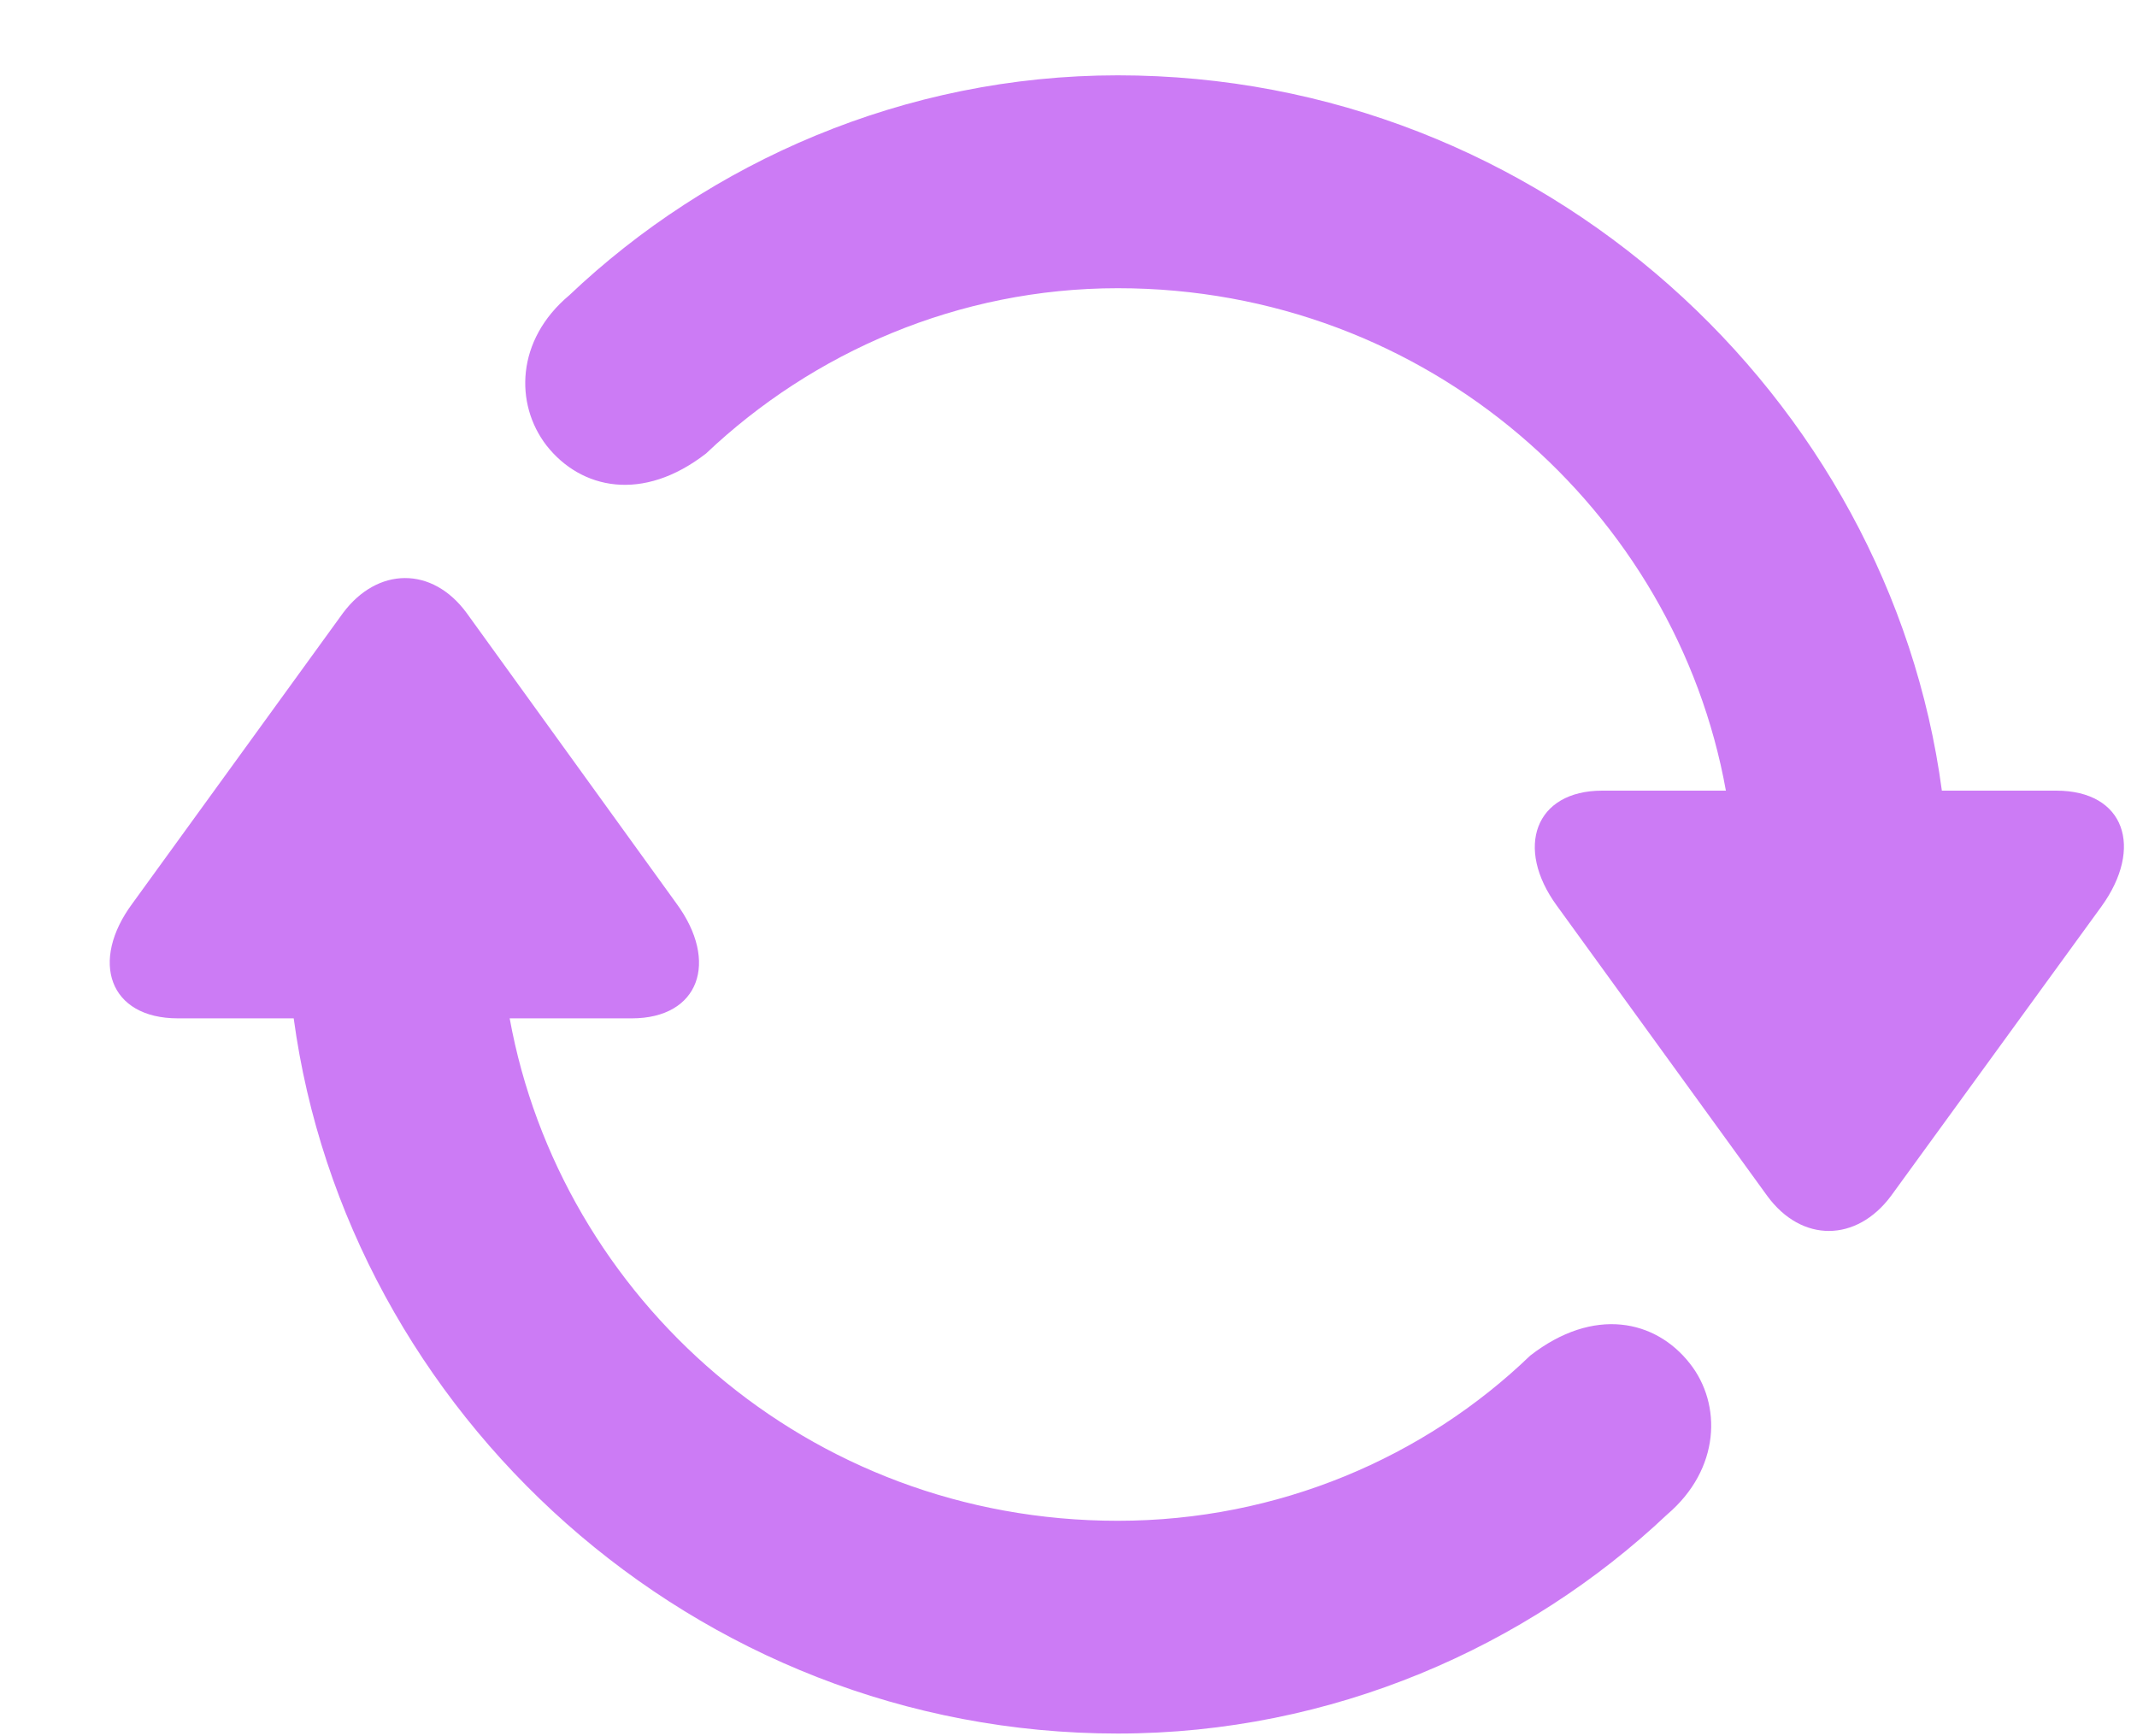 <svg width="16" height="13" viewBox="0 0 16 13" fill="none" xmlns="http://www.w3.org/2000/svg">
<path d="M15.395 5.92H14.539C14.146 2.973 11.551 0.564 8.369 0.564C6.77 0.564 5.311 1.215 4.262 2.211C3.863 2.545 3.852 3.025 4.092 3.336C4.35 3.664 4.812 3.764 5.287 3.395C6.084 2.639 7.174 2.158 8.369 2.158C10.695 2.158 12.547 3.834 12.922 5.92H11.996C11.492 5.92 11.34 6.348 11.656 6.781L13.232 8.955C13.49 9.307 13.9 9.301 14.158 8.955L15.734 6.787C16.051 6.348 15.91 5.92 15.395 5.92ZM1.332 7.625H2.199C2.598 10.572 5.188 12.98 8.369 12.98C9.975 12.98 11.434 12.33 12.482 11.34C12.881 11 12.893 10.514 12.652 10.209C12.395 9.881 11.932 9.781 11.457 10.15C10.666 10.912 9.57 11.387 8.369 11.387C6.043 11.387 4.197 9.717 3.816 7.625H4.73C5.234 7.625 5.387 7.203 5.064 6.764L3.494 4.59C3.236 4.238 2.826 4.244 2.568 4.59L0.992 6.764C0.67 7.197 0.816 7.625 1.332 7.625Z" fill="#CC7BF5"/>
</svg>
